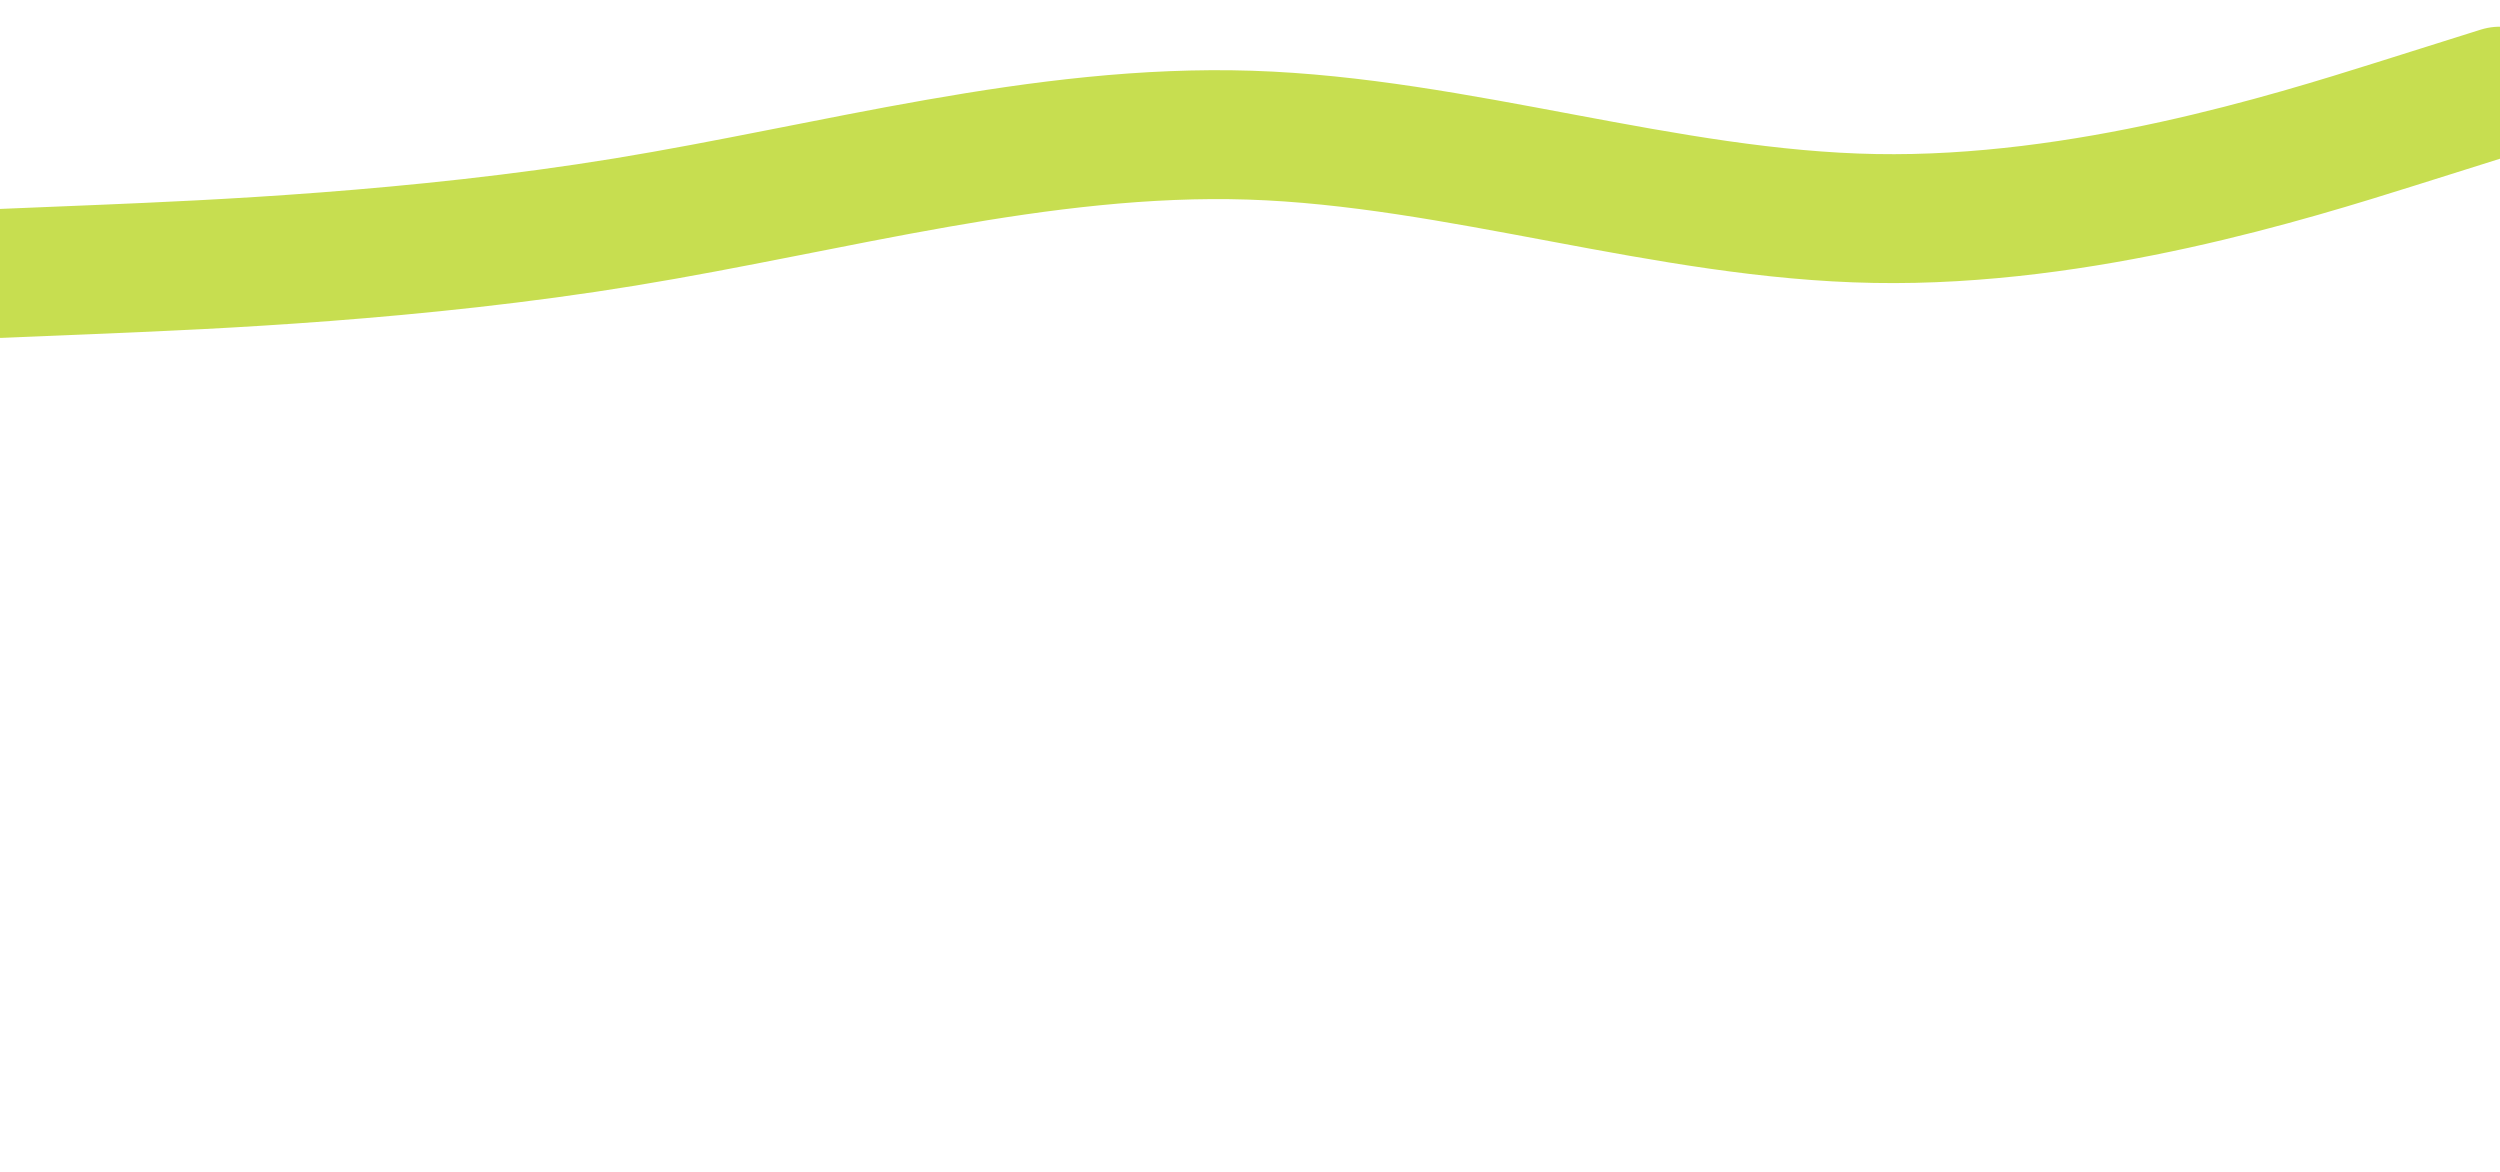 <svg id="visual" viewBox="0 0 1920 900" width="1920" height="900" xmlns="http://www.w3.org/2000/svg" xmlns:xlink="http://www.w3.org/1999/xlink" version="1.1"><path d="M0 210L80 206.7C160 203.3 320 196.7 480 170.5C640 144.3 800 98.7 960 103.8C1120 109 1280 165 1440 167.8C1600 170.7 1760 120.3 1840 95.2L1920 70" fill="none" stroke-linecap="round" stroke-linejoin="miter" stroke="#C7DE50" stroke-width="99"></path></svg>